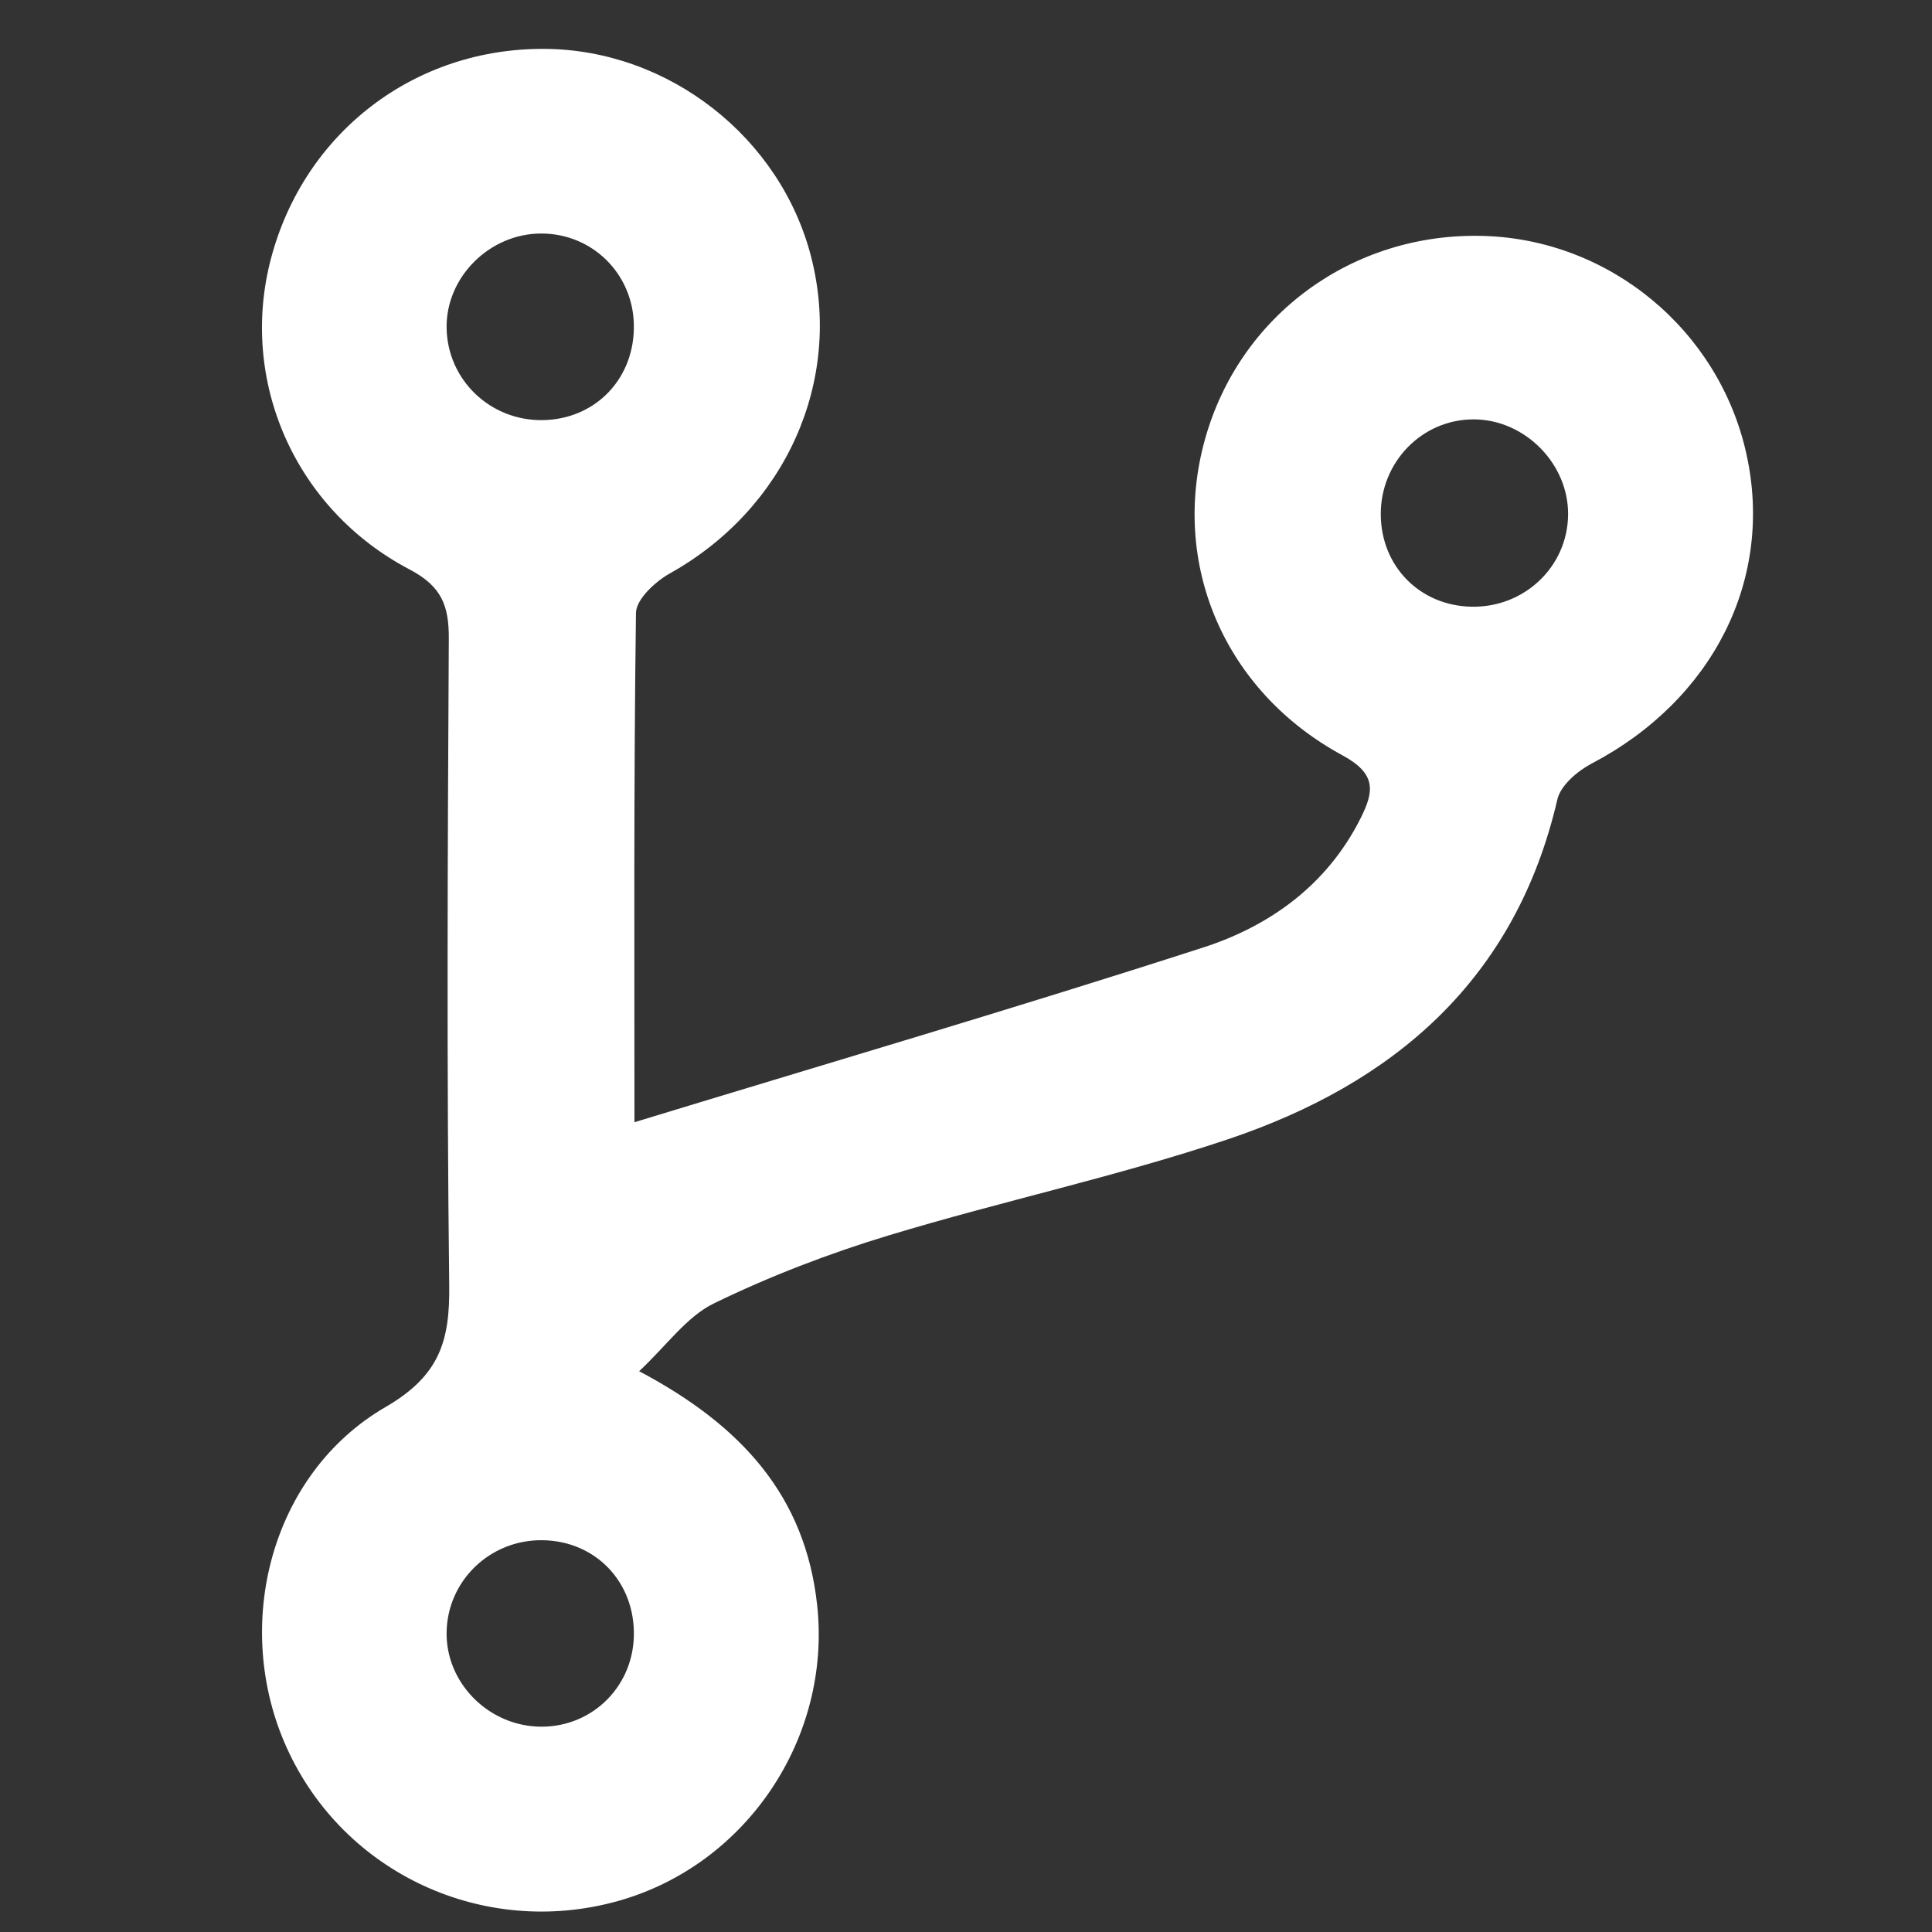 <?xml version="1.0" encoding="utf-8"?>
<!-- Generator: Adobe Illustrator 16.0.0, SVG Export Plug-In . SVG Version: 6.00 Build 0)  -->
<!DOCTYPE svg PUBLIC "-//W3C//DTD SVG 1.1//EN" "http://www.w3.org/Graphics/SVG/1.1/DTD/svg11.dtd">
<svg version="1.1" id="Layer_1" xmlns="http://www.w3.org/2000/svg" xmlns:xlink="http://www.w3.org/1999/xlink" x="0px" y="0px"
	 width="512px" height="512px" viewBox="0 0 512 512" enable-background="new 0 0 512 512" xml:space="preserve">
<rect x="0" y="0" width="512" height="512" fill="#333333" stroke="none"/>
<g>
	<path fill-rule="evenodd" clip-rule="evenodd" fill="#FFFFFF" d="M168.137,297.398c50.573-15.43,100.886-30.196,150.762-46.316
		c17.762-5.74,32.872-16.671,41.688-34.266c3.509-7.002,4.296-11.708-4.774-16.621c-31.493-17.054-45.61-50.805-36.517-83.64
		c9.146-33.039,39.207-55.031,73.854-54.032c33.482,0.966,62.427,24.98,69.676,57.81c7.323,33.17-8.842,65.119-40.993,82.002
		c-3.751,1.97-8.248,5.784-9.11,9.505c-11.056,47.729-43.227,75.298-87.384,90.106c-29.449,9.876-60.01,16.41-89.773,25.43
		c-15.848,4.799-31.495,10.799-46.366,18.037c-7.247,3.528-12.509,11.137-19.817,17.973c27.226,14.411,44.083,33.146,47.184,62.086
		c3.767,35.158-18.749,68.808-52.827,78.326c-35.479,9.907-72.646-7.283-87.731-40.583c-14.628-32.289-4.366-72.638,26.19-90.351
		c14.329-8.309,17.023-17.507,16.85-32.15c-0.674-57.128-0.43-114.269-0.11-171.402c0.049-8.732-1.826-13.898-10.394-18.4
		c-30.597-16.069-45.235-50.23-36.726-82.421c8.849-33.471,38.127-55.842,72.69-55.538c32.777,0.288,62.37,23.465,70.472,55.193
		c8.421,32.979-6.897,66.748-37.442,83.804c-3.87,2.163-8.949,6.868-8.998,10.456C167.926,207.631,168.137,252.868,168.137,297.398z
		 M415.562,136.437c0.147-13.522-11.452-25.26-24.993-25.299c-13.71-0.036-24.789,11.35-24.649,25.333
		c0.136,13.675,10.38,24.038,24.028,24.313C403.968,161.065,415.413,150.187,415.562,136.437z M143.885,111.336
		c14.099-0.245,24.482-11.239,24.089-25.511c-0.369-13.445-11.113-23.935-24.522-23.94c-13.703-0.008-25.302,11.559-25.097,25.024
		C118.568,100.693,129.945,111.578,143.885,111.336z M167.98,433.568c0.333-14.261-10.105-25.213-24.211-25.396
		c-13.927-0.185-25.284,10.784-25.415,24.548c-0.126,13.017,10.612,24.17,23.912,24.836
		C156.169,458.256,167.649,447.542,167.98,433.568z"/>
</g>
</svg>
